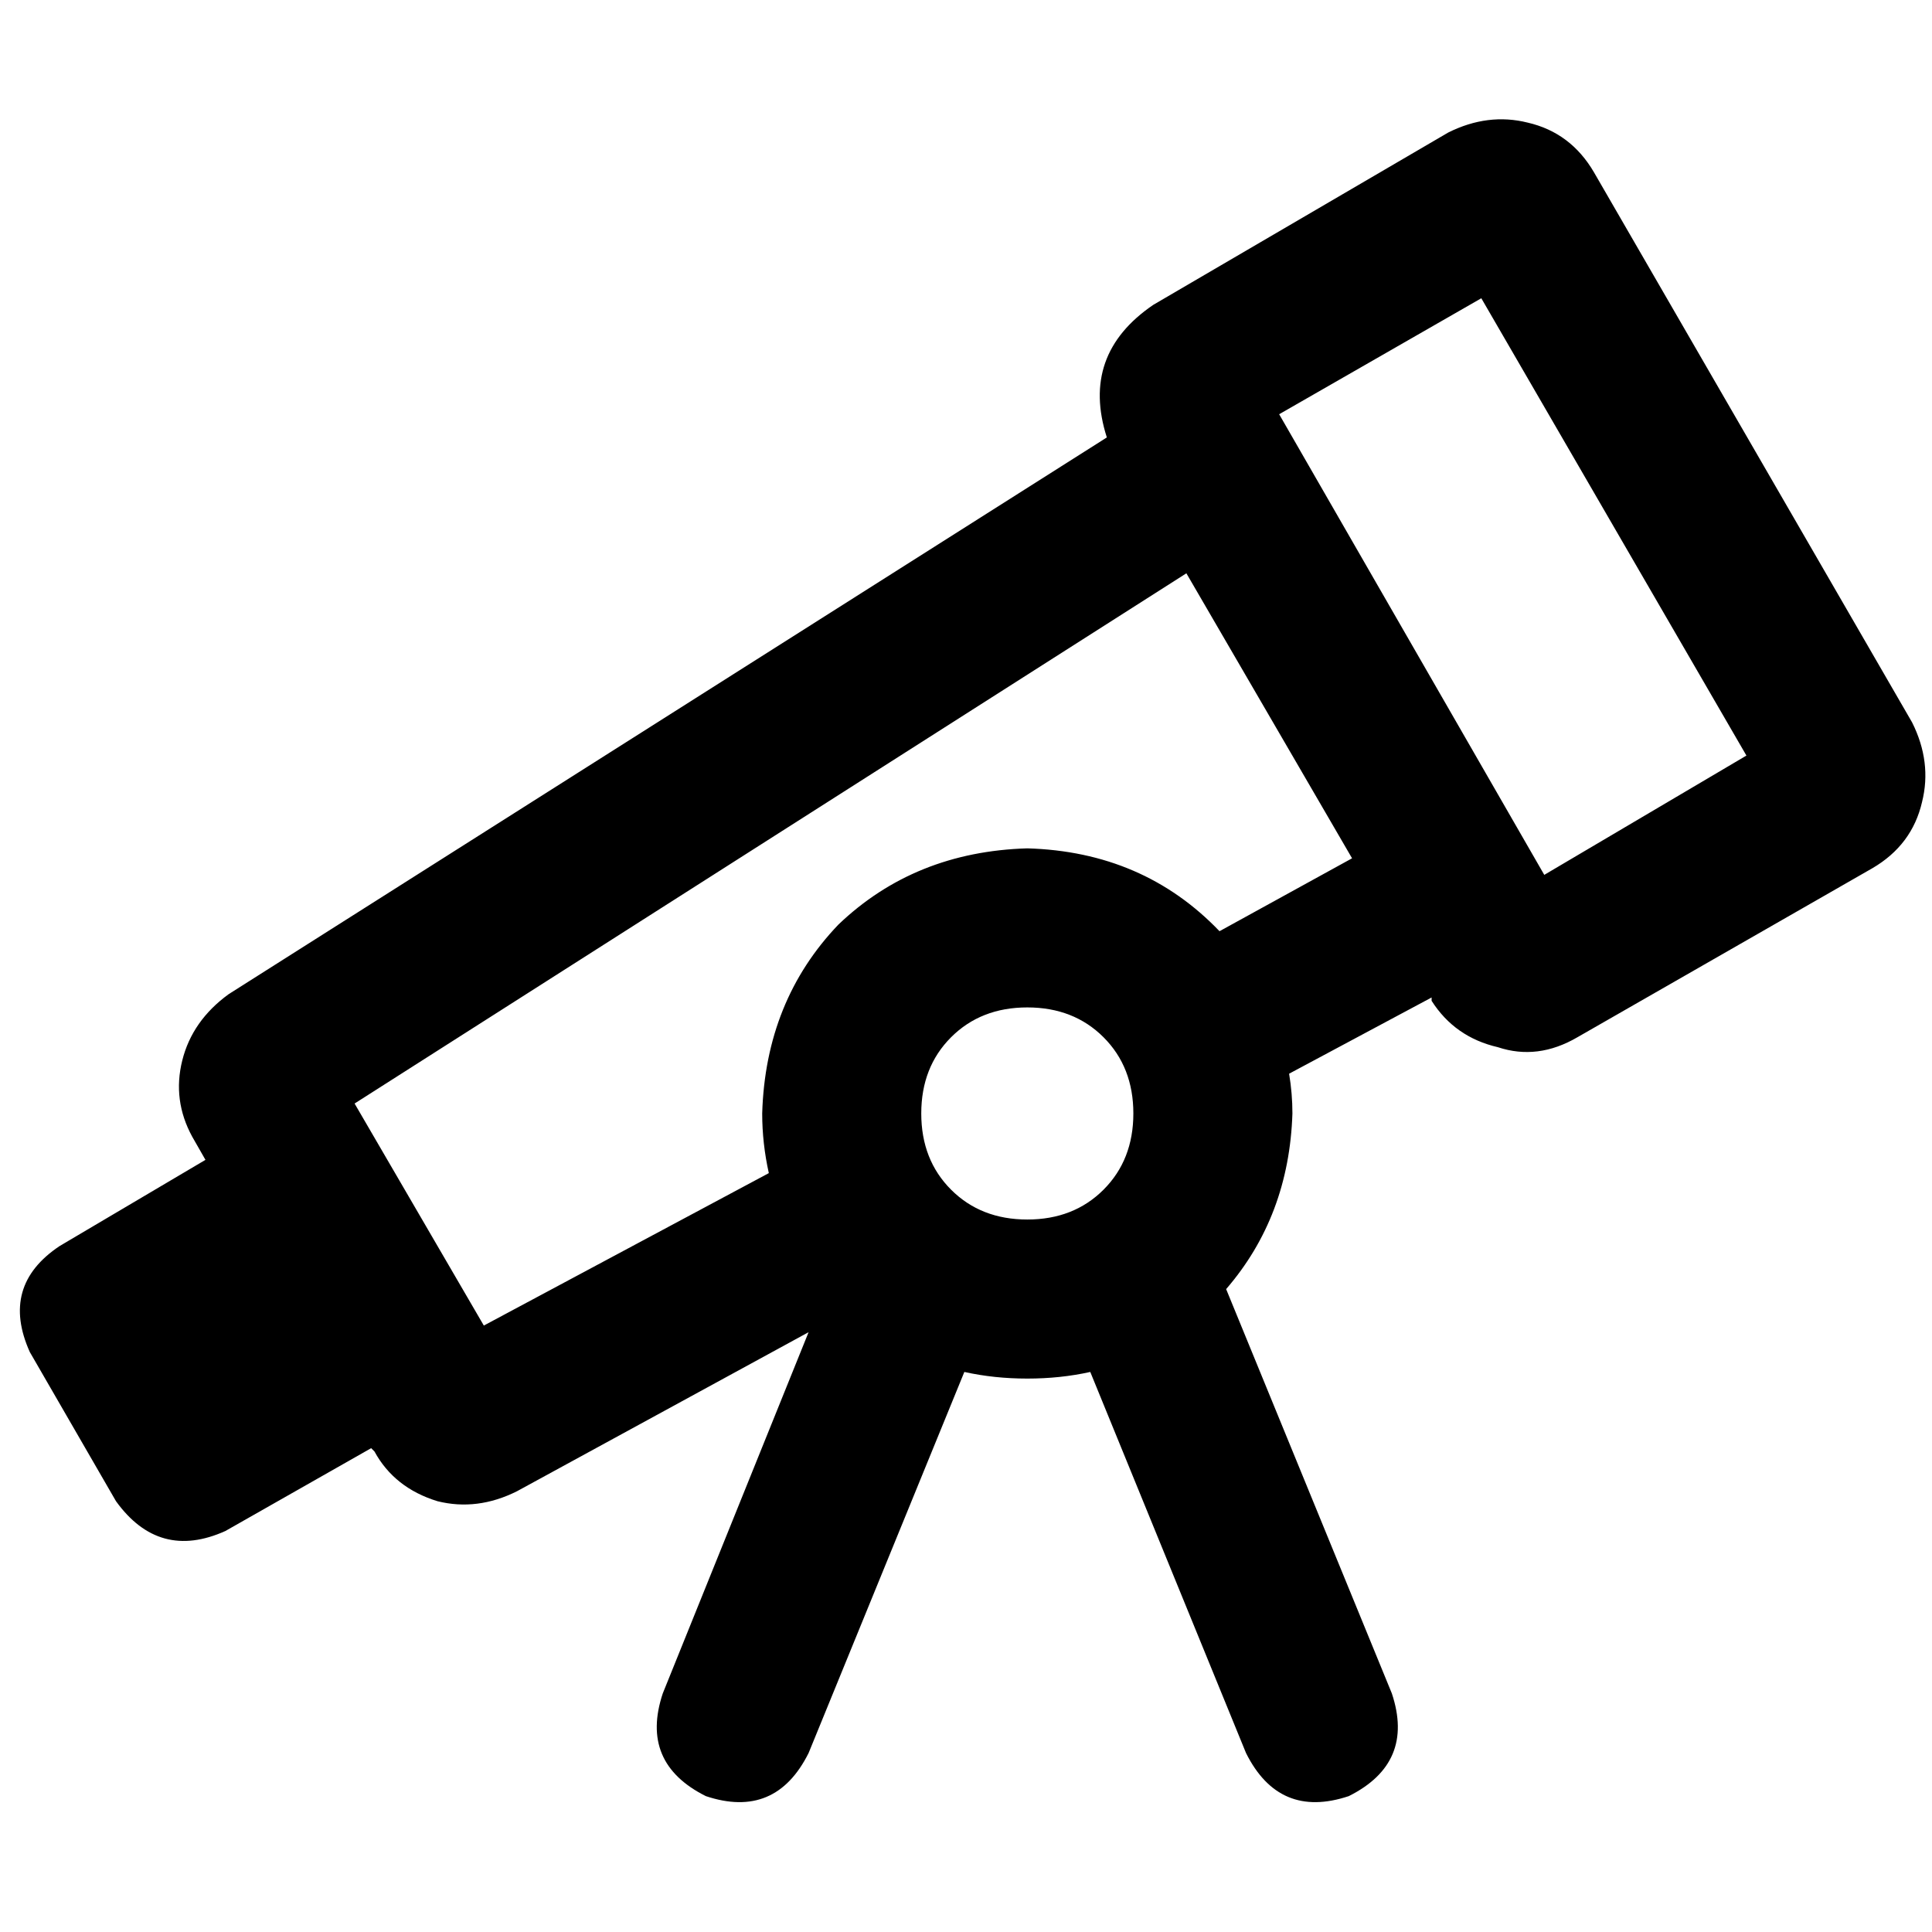 <svg xmlns="http://www.w3.org/2000/svg" viewBox="0 0 512 512">
  <path d="M 409.249 231.849 L 462.82 200.233 L 392.563 79.039 L 338.991 109.777 L 409.249 231.849 L 409.249 231.849 Z M 293.324 115.925 Q 286.298 93.969 305.619 80.796 L 383.78 35.129 Q 394.319 29.859 404.858 32.494 Q 416.274 35.129 422.422 45.667 L 506.731 191.451 Q 512 201.99 509.365 212.528 Q 506.731 223.945 496.192 230.093 L 418.031 274.882 Q 407.492 281.029 396.954 277.516 Q 385.537 274.882 379.389 265.221 L 379.389 264.343 L 341.626 284.542 Q 342.504 289.811 342.504 295.081 Q 341.626 322.305 324.94 341.626 L 368.851 448.768 Q 374.998 467.211 357.434 475.993 Q 338.991 482.141 330.209 464.576 L 288.933 363.581 Q 281.029 365.338 272.247 365.338 Q 263.465 365.338 255.561 363.581 L 214.285 464.576 Q 205.503 482.141 187.06 475.993 Q 169.496 467.211 175.643 448.768 L 214.285 353.043 L 137.002 395.197 Q 126.463 400.467 115.925 397.832 Q 104.508 394.319 99.238 384.659 L 98.36 383.78 L 59.719 405.736 Q 42.154 413.64 30.738 397.832 L 7.904 358.312 Q 0 340.748 15.808 330.209 L 54.449 307.376 L 50.937 301.228 Q 45.667 291.568 48.302 281.029 Q 50.937 270.491 60.597 263.465 L 293.324 115.925 L 293.324 115.925 Z M 358.312 227.458 L 314.401 151.931 L 93.969 292.446 L 128.22 351.286 L 203.746 310.889 Q 201.99 302.985 201.99 295.081 Q 202.868 265.221 222.189 245.022 Q 242.388 225.702 272.247 224.823 Q 302.985 225.702 323.184 246.779 L 358.312 227.458 L 358.312 227.458 Z M 272.247 323.184 Q 284.542 323.184 292.446 315.28 L 292.446 315.28 Q 300.35 307.376 300.35 295.081 Q 300.35 282.786 292.446 274.882 Q 284.542 266.978 272.247 266.978 Q 259.952 266.978 252.048 274.882 Q 244.144 282.786 244.144 295.081 Q 244.144 307.376 252.048 315.28 Q 259.952 323.184 272.247 323.184 L 272.247 323.184 Z" />
</svg>